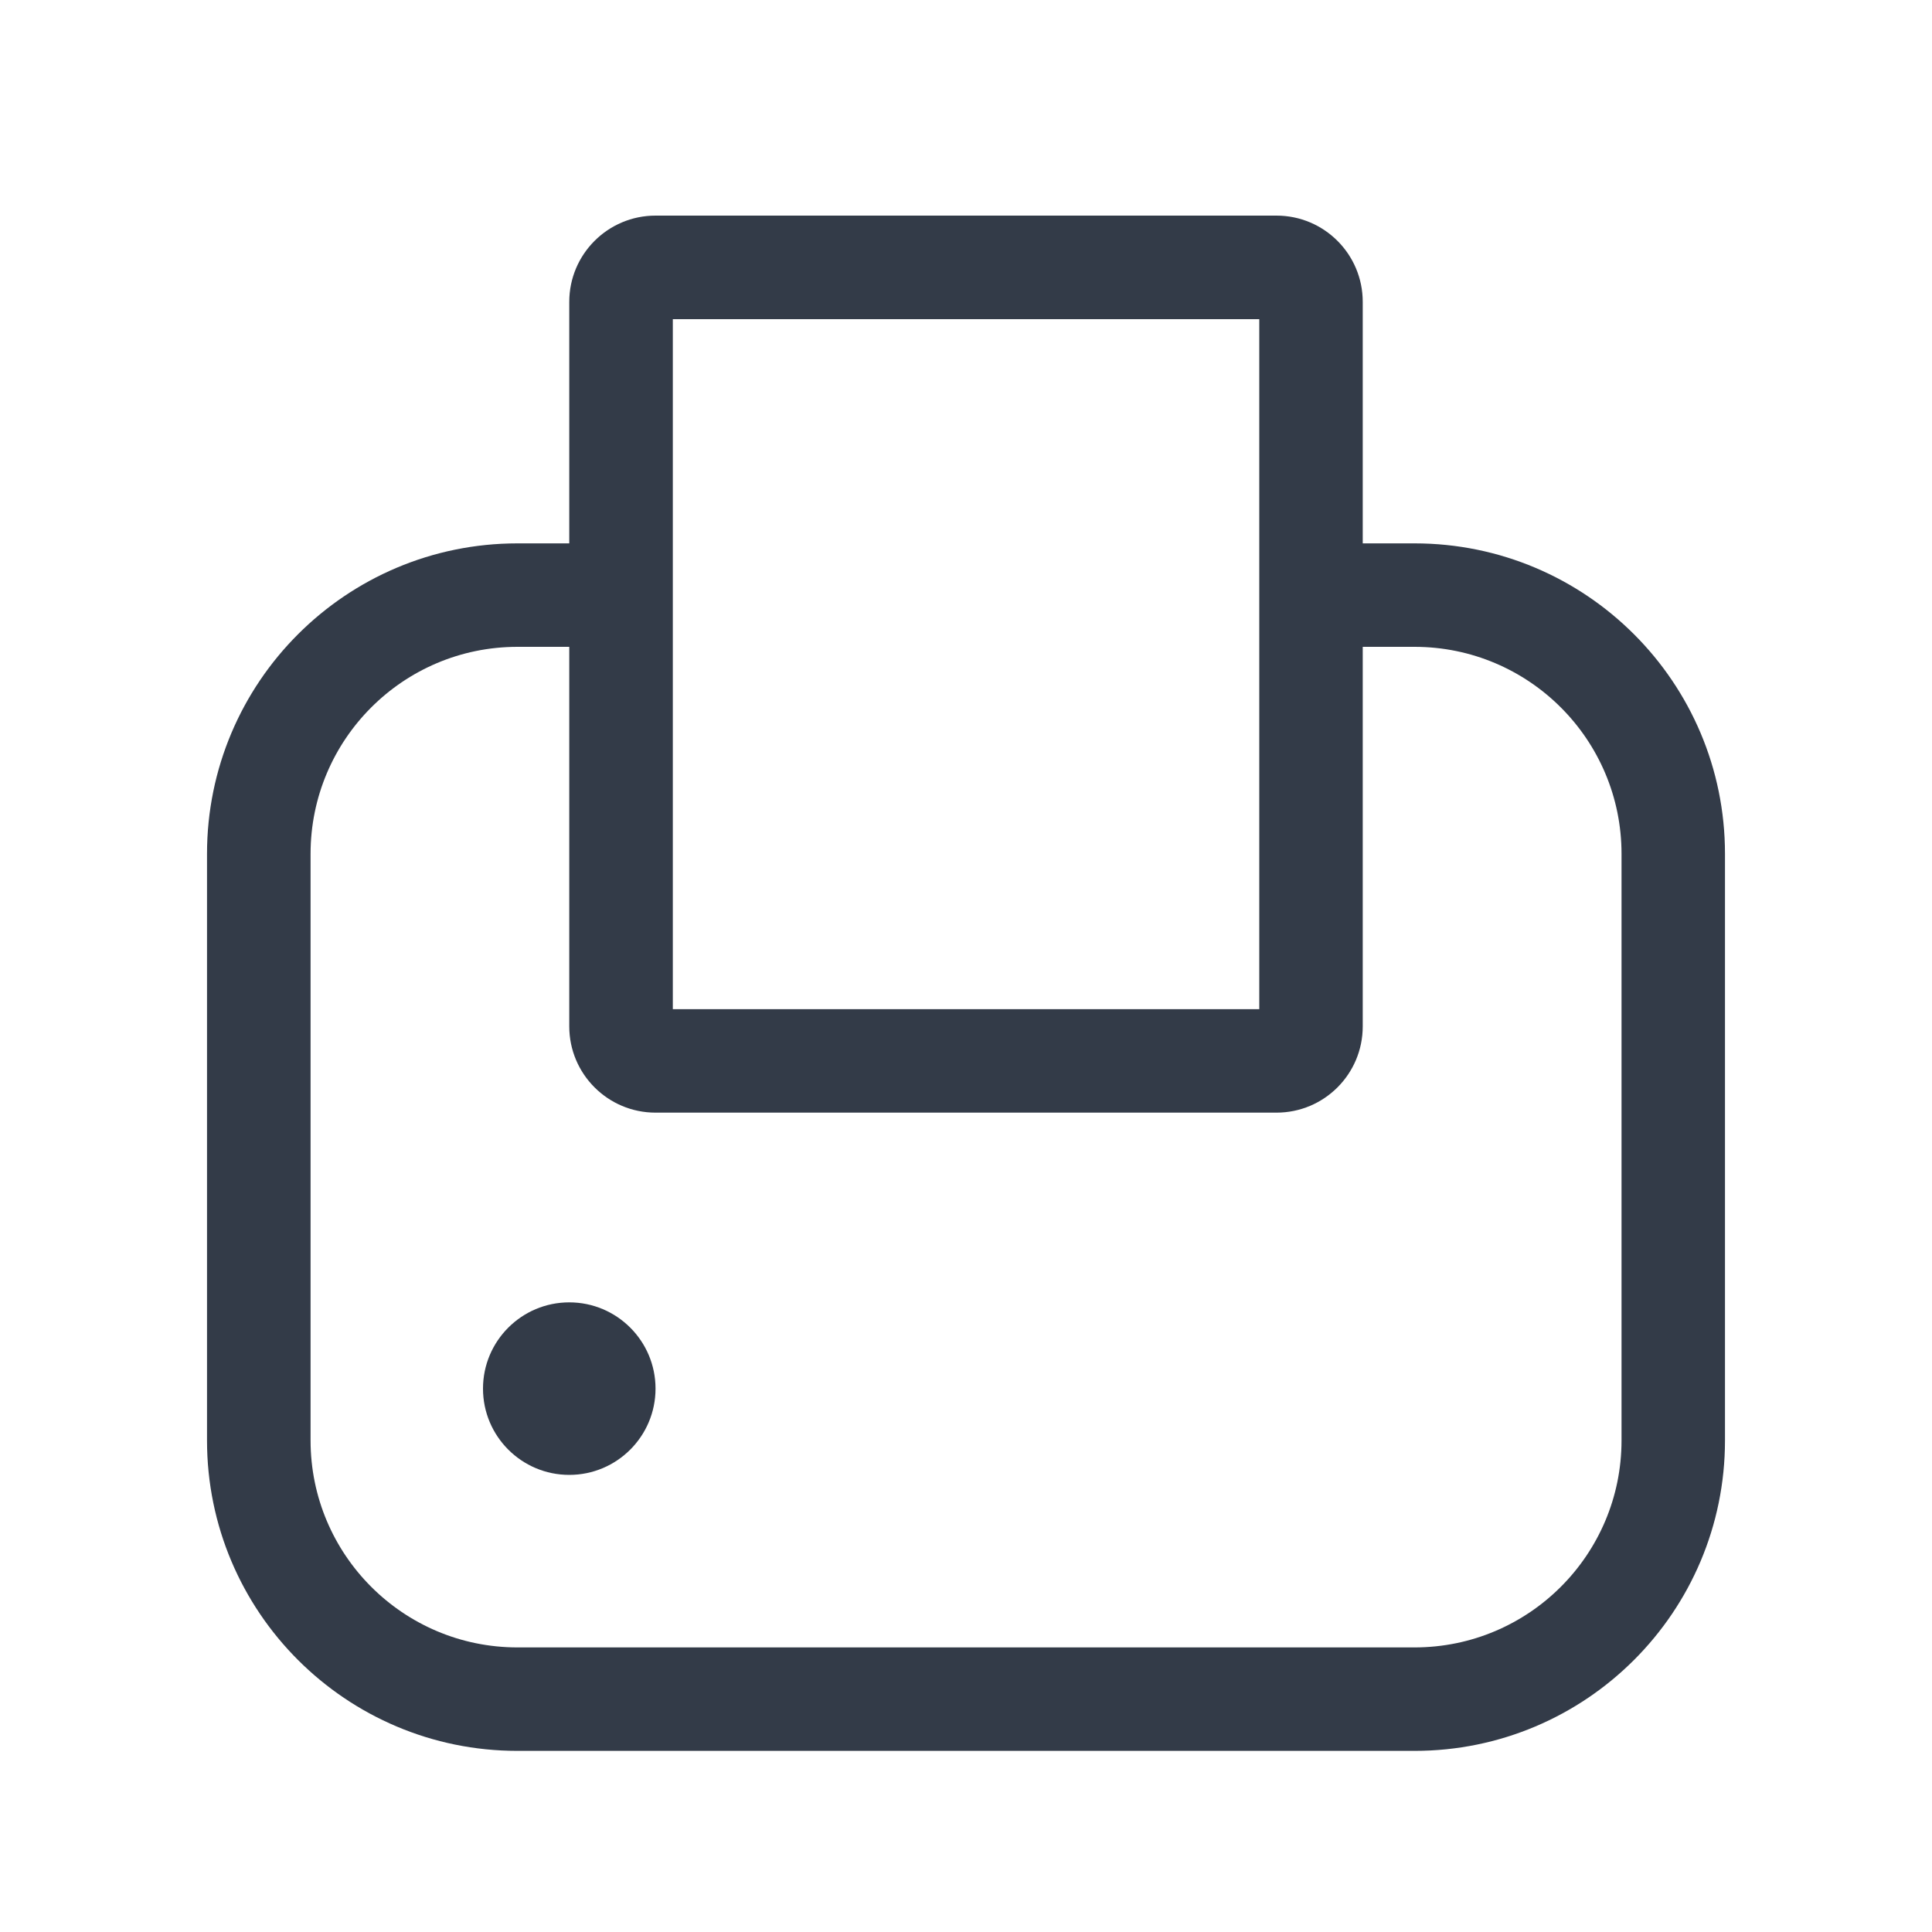 <svg width="20" height="20" viewBox="0 0 20 20" fill="none" xmlns="http://www.w3.org/2000/svg">
<path fill-rule="evenodd" clip-rule="evenodd" d="M6.965 10.447V3.304H13.036V10.447H6.965ZM6.786 2.232C6.293 2.232 5.893 2.632 5.893 3.125V5.625H5.357C3.582 5.625 2.143 7.064 2.143 8.839V14.911C2.143 16.686 3.582 18.125 5.357 18.125H14.643C16.418 18.125 17.857 16.686 17.857 14.911V8.839C17.857 7.064 16.418 5.625 14.643 5.625H14.107V3.125C14.107 2.632 13.708 2.232 13.214 2.232H6.786ZM14.107 6.696H14.643C15.826 6.696 16.786 7.656 16.786 8.839V14.911C16.786 16.094 15.826 17.054 14.643 17.054H5.357C4.174 17.054 3.215 16.094 3.215 14.911V8.839C3.215 7.656 4.174 6.696 5.357 6.696H5.893V10.625C5.893 11.118 6.293 11.518 6.786 11.518H13.214C13.708 11.518 14.107 11.118 14.107 10.625V6.696Z" fill="#333B48"/>
<path d="M5 14.375C5 13.882 5.4 13.482 5.893 13.482C6.386 13.482 6.786 13.882 6.786 14.375C6.786 14.868 6.386 15.268 5.893 15.268C5.4 15.268 5 14.868 5 14.375Z" fill="#333B48"/>
</svg>
